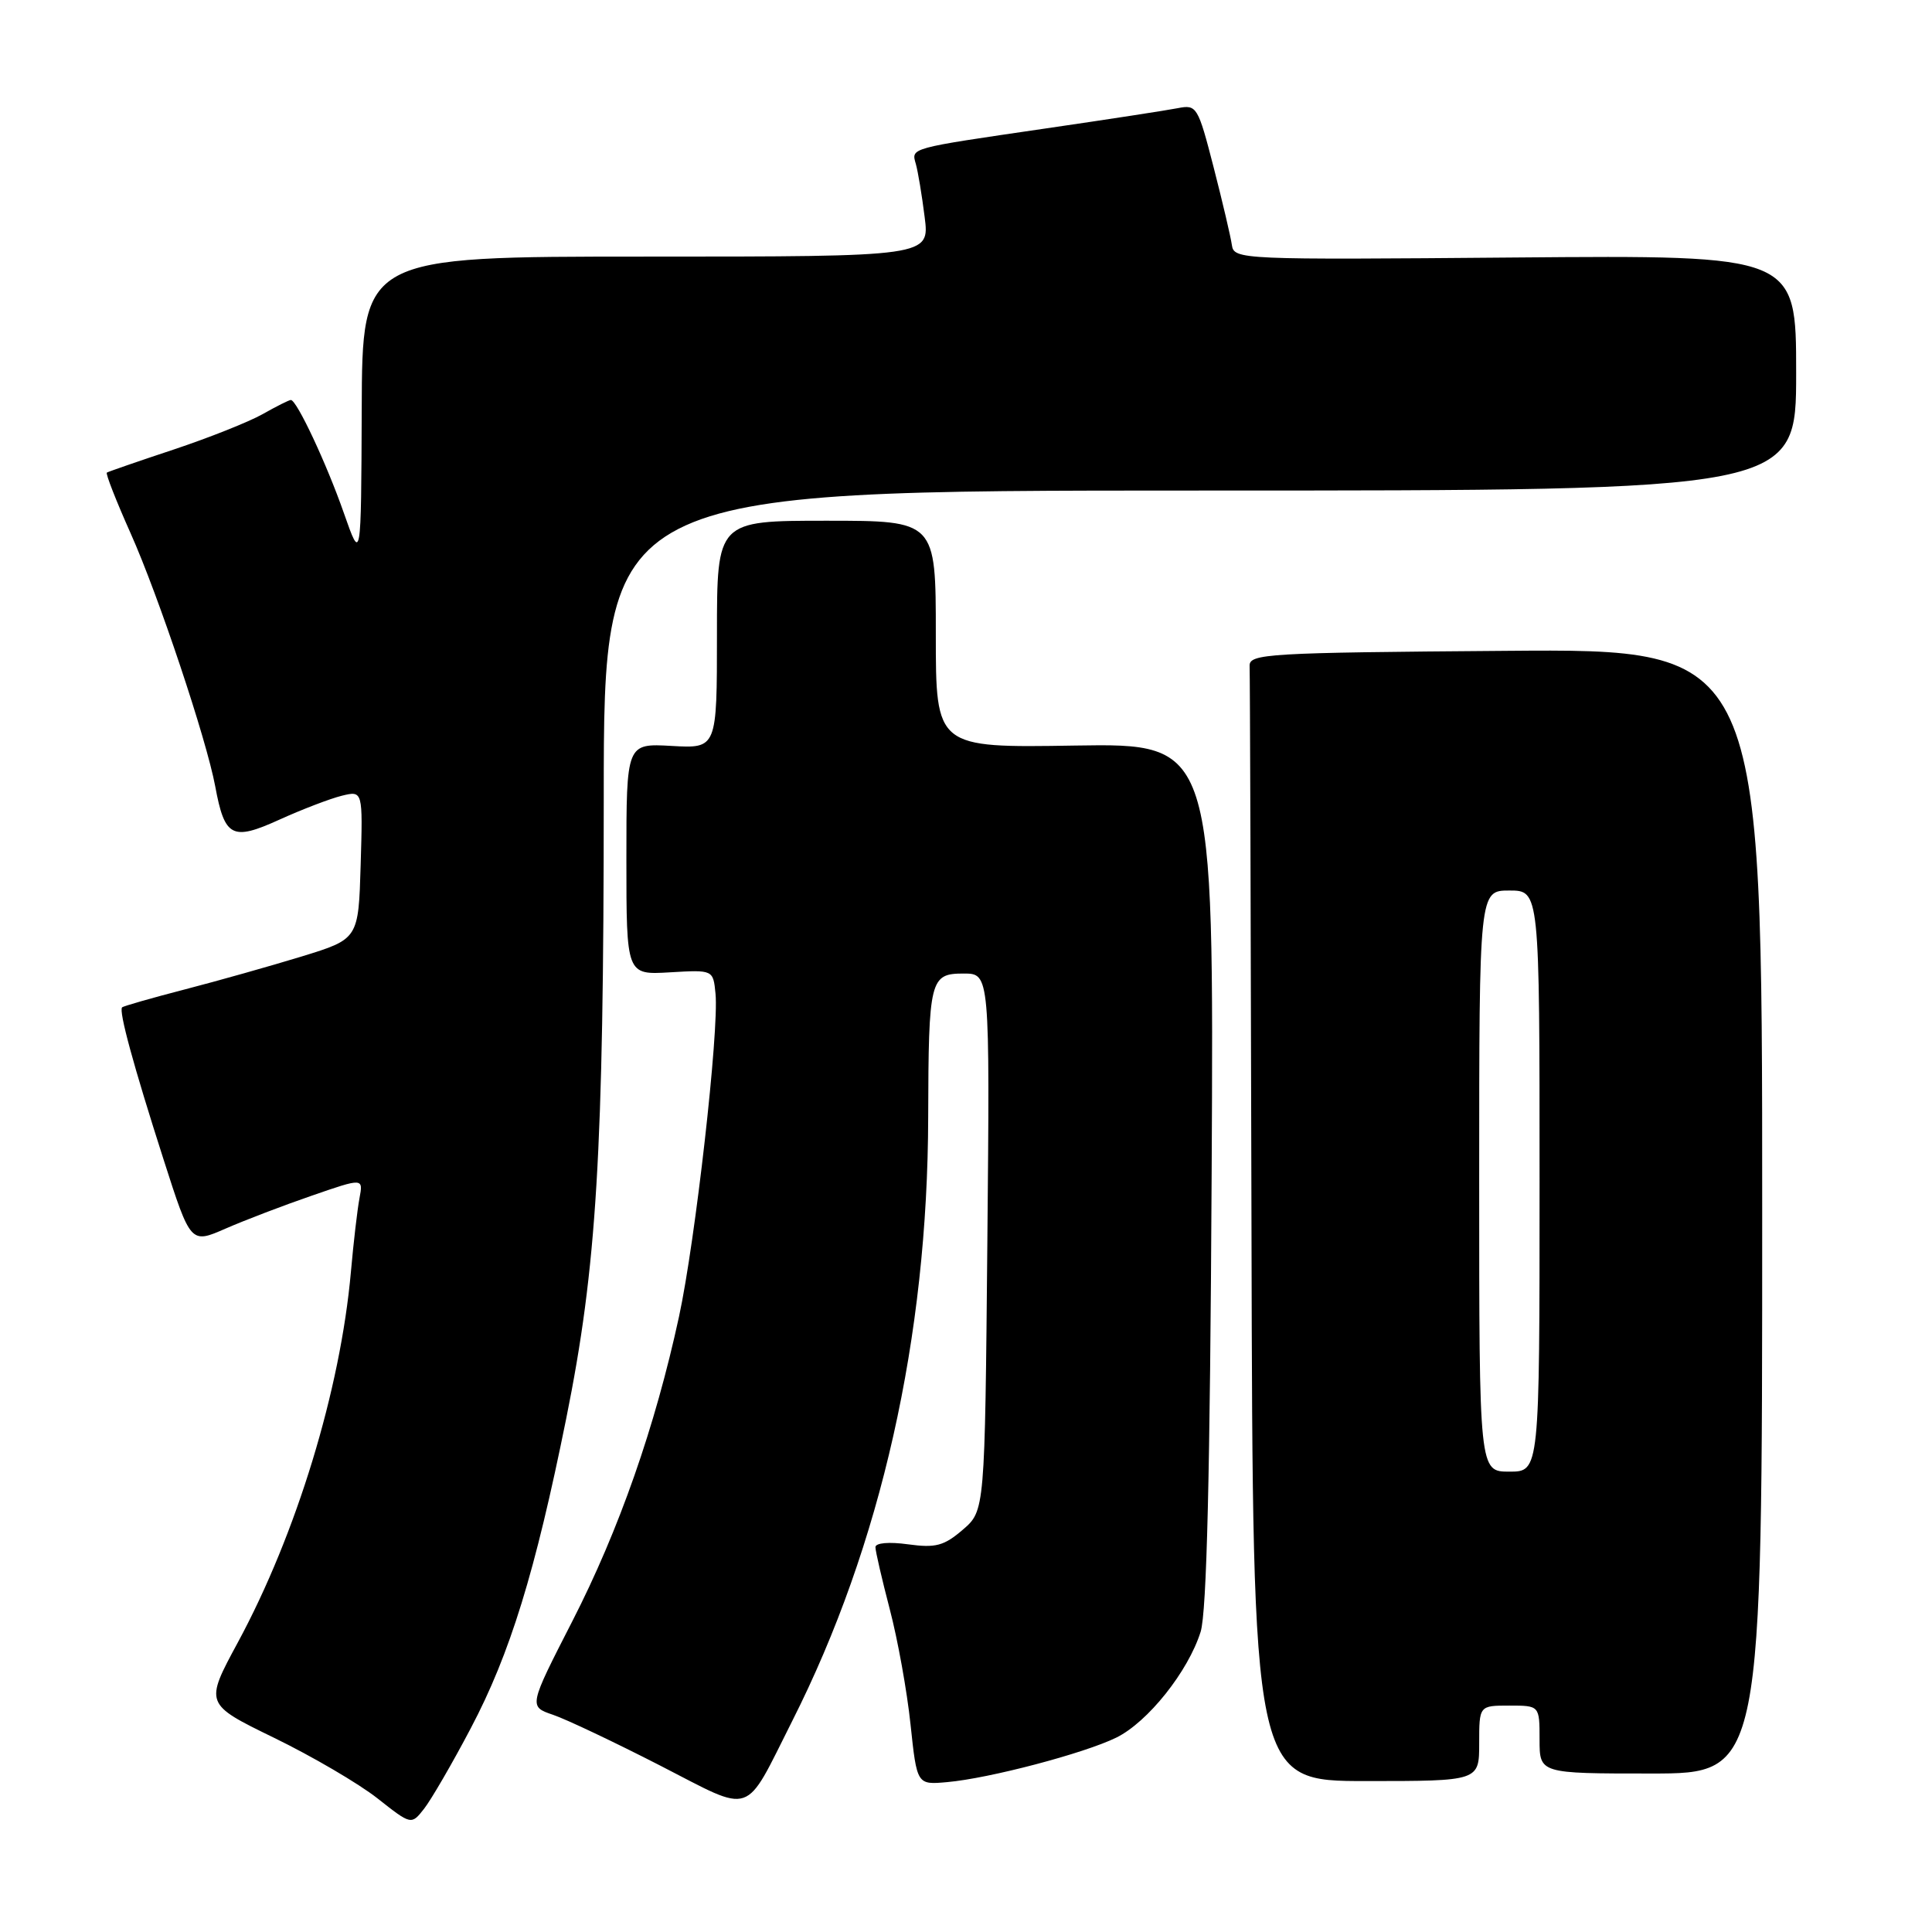 <?xml version="1.0" encoding="UTF-8" standalone="no"?>
<!DOCTYPE svg PUBLIC "-//W3C//DTD SVG 1.1//EN" "http://www.w3.org/Graphics/SVG/1.1/DTD/svg11.dtd" >
<svg xmlns="http://www.w3.org/2000/svg" xmlns:xlink="http://www.w3.org/1999/xlink" version="1.1" viewBox="0 0 256 256">
 <g >
 <path fill="currentColor"
d=" M 62.38 229.00 C 67.58 219.15 70.92 208.31 75.02 188.00 C 79.08 167.88 79.99 152.78 80.00 105.75 C 80.00 65.00 80.00 65.00 159.00 65.00 C 238.00 65.00 238.00 65.00 238.00 49.40 C 238.00 33.81 238.00 33.81 200.76 34.12 C 164.34 34.43 163.51 34.40 163.23 32.47 C 163.08 31.39 161.99 26.75 160.81 22.16 C 158.74 14.12 158.57 13.84 156.08 14.33 C 154.66 14.61 146.75 15.83 138.50 17.03 C 120.32 19.69 120.74 19.57 121.36 21.75 C 121.63 22.71 122.16 25.86 122.52 28.75 C 123.19 34.00 123.19 34.00 85.59 34.00 C 48.00 34.00 48.00 34.00 47.93 54.25 C 47.85 74.50 47.85 74.50 45.57 68.00 C 43.28 61.44 39.32 53.00 38.54 53.00 C 38.30 53.00 36.63 53.84 34.81 54.87 C 32.99 55.90 27.68 58.01 23.00 59.57 C 18.32 61.12 14.35 62.50 14.16 62.62 C 13.97 62.75 15.39 66.37 17.31 70.67 C 21.00 78.93 27.36 97.96 28.52 104.20 C 29.77 110.95 30.75 111.46 37.02 108.61 C 40.04 107.24 43.75 105.82 45.29 105.44 C 48.08 104.76 48.08 104.76 47.79 114.59 C 47.50 124.42 47.50 124.42 40.00 126.73 C 35.88 127.99 28.90 129.96 24.50 131.10 C 20.10 132.24 16.36 133.31 16.18 133.48 C 15.71 133.96 17.69 141.22 21.68 153.66 C 25.26 164.82 25.26 164.82 29.88 162.80 C 32.42 161.69 37.57 159.72 41.32 158.43 C 48.14 156.07 48.14 156.07 47.63 158.79 C 47.35 160.28 46.84 164.65 46.50 168.50 C 45.11 184.15 39.29 203.24 31.51 217.64 C 27.11 225.78 27.11 225.78 36.30 230.26 C 41.36 232.72 47.52 236.33 50.00 238.28 C 54.50 241.83 54.50 241.83 56.20 239.66 C 57.13 238.47 59.92 233.68 62.38 229.00 Z  M 104.98 228.03 C 116.73 204.77 122.93 177.22 122.99 148.00 C 123.04 129.74 123.22 129.00 127.69 129.00 C 131.16 129.00 131.16 129.00 130.83 164.59 C 130.50 200.18 130.50 200.18 127.57 202.70 C 125.08 204.84 123.98 205.13 120.32 204.63 C 117.79 204.28 116.00 204.44 116.00 205.01 C 116.00 205.54 116.86 209.25 117.90 213.24 C 118.95 217.23 120.19 224.10 120.65 228.50 C 121.50 236.50 121.50 236.50 125.50 236.14 C 131.07 235.65 143.67 232.33 147.92 230.24 C 152.09 228.19 157.44 221.48 159.09 216.22 C 159.90 213.62 160.34 195.33 160.55 155.50 C 160.85 98.50 160.85 98.50 142.43 98.79 C 124.00 99.09 124.00 99.09 124.00 84.04 C 124.00 69.00 124.00 69.00 109.50 69.00 C 95.00 69.00 95.00 69.00 95.00 84.09 C 95.00 99.18 95.00 99.18 89.00 98.84 C 83.00 98.50 83.00 98.50 83.00 113.84 C 83.00 129.18 83.00 129.18 88.75 128.84 C 94.50 128.50 94.50 128.50 94.81 131.67 C 95.29 136.60 92.14 164.44 89.97 174.47 C 86.81 189.06 82.03 202.72 75.84 214.81 C 70.05 226.12 70.05 226.12 73.28 227.22 C 75.05 227.82 81.45 230.86 87.50 233.96 C 100.00 240.37 98.50 240.88 104.98 228.03 Z  M 196.00 231.00 C 196.00 226.00 196.00 226.00 200.00 226.00 C 204.00 226.00 204.00 226.00 204.00 230.50 C 204.00 235.00 204.00 235.00 218.75 235.00 C 233.50 235.00 233.50 235.00 233.50 160.49 C 233.50 85.97 233.50 85.97 199.50 86.24 C 167.85 86.48 165.51 86.62 165.58 88.25 C 165.63 89.21 165.74 122.85 165.83 163.00 C 166.00 236.00 166.00 236.00 181.00 236.00 C 196.00 236.00 196.00 236.00 196.00 231.00 Z  M 196.00 156.50 C 196.00 118.00 196.00 118.00 200.00 118.00 C 204.00 118.00 204.00 118.00 204.00 156.50 C 204.00 195.00 204.00 195.00 200.00 195.00 C 196.00 195.00 196.00 195.00 196.00 156.50 Z "/>
</g>
</svg>